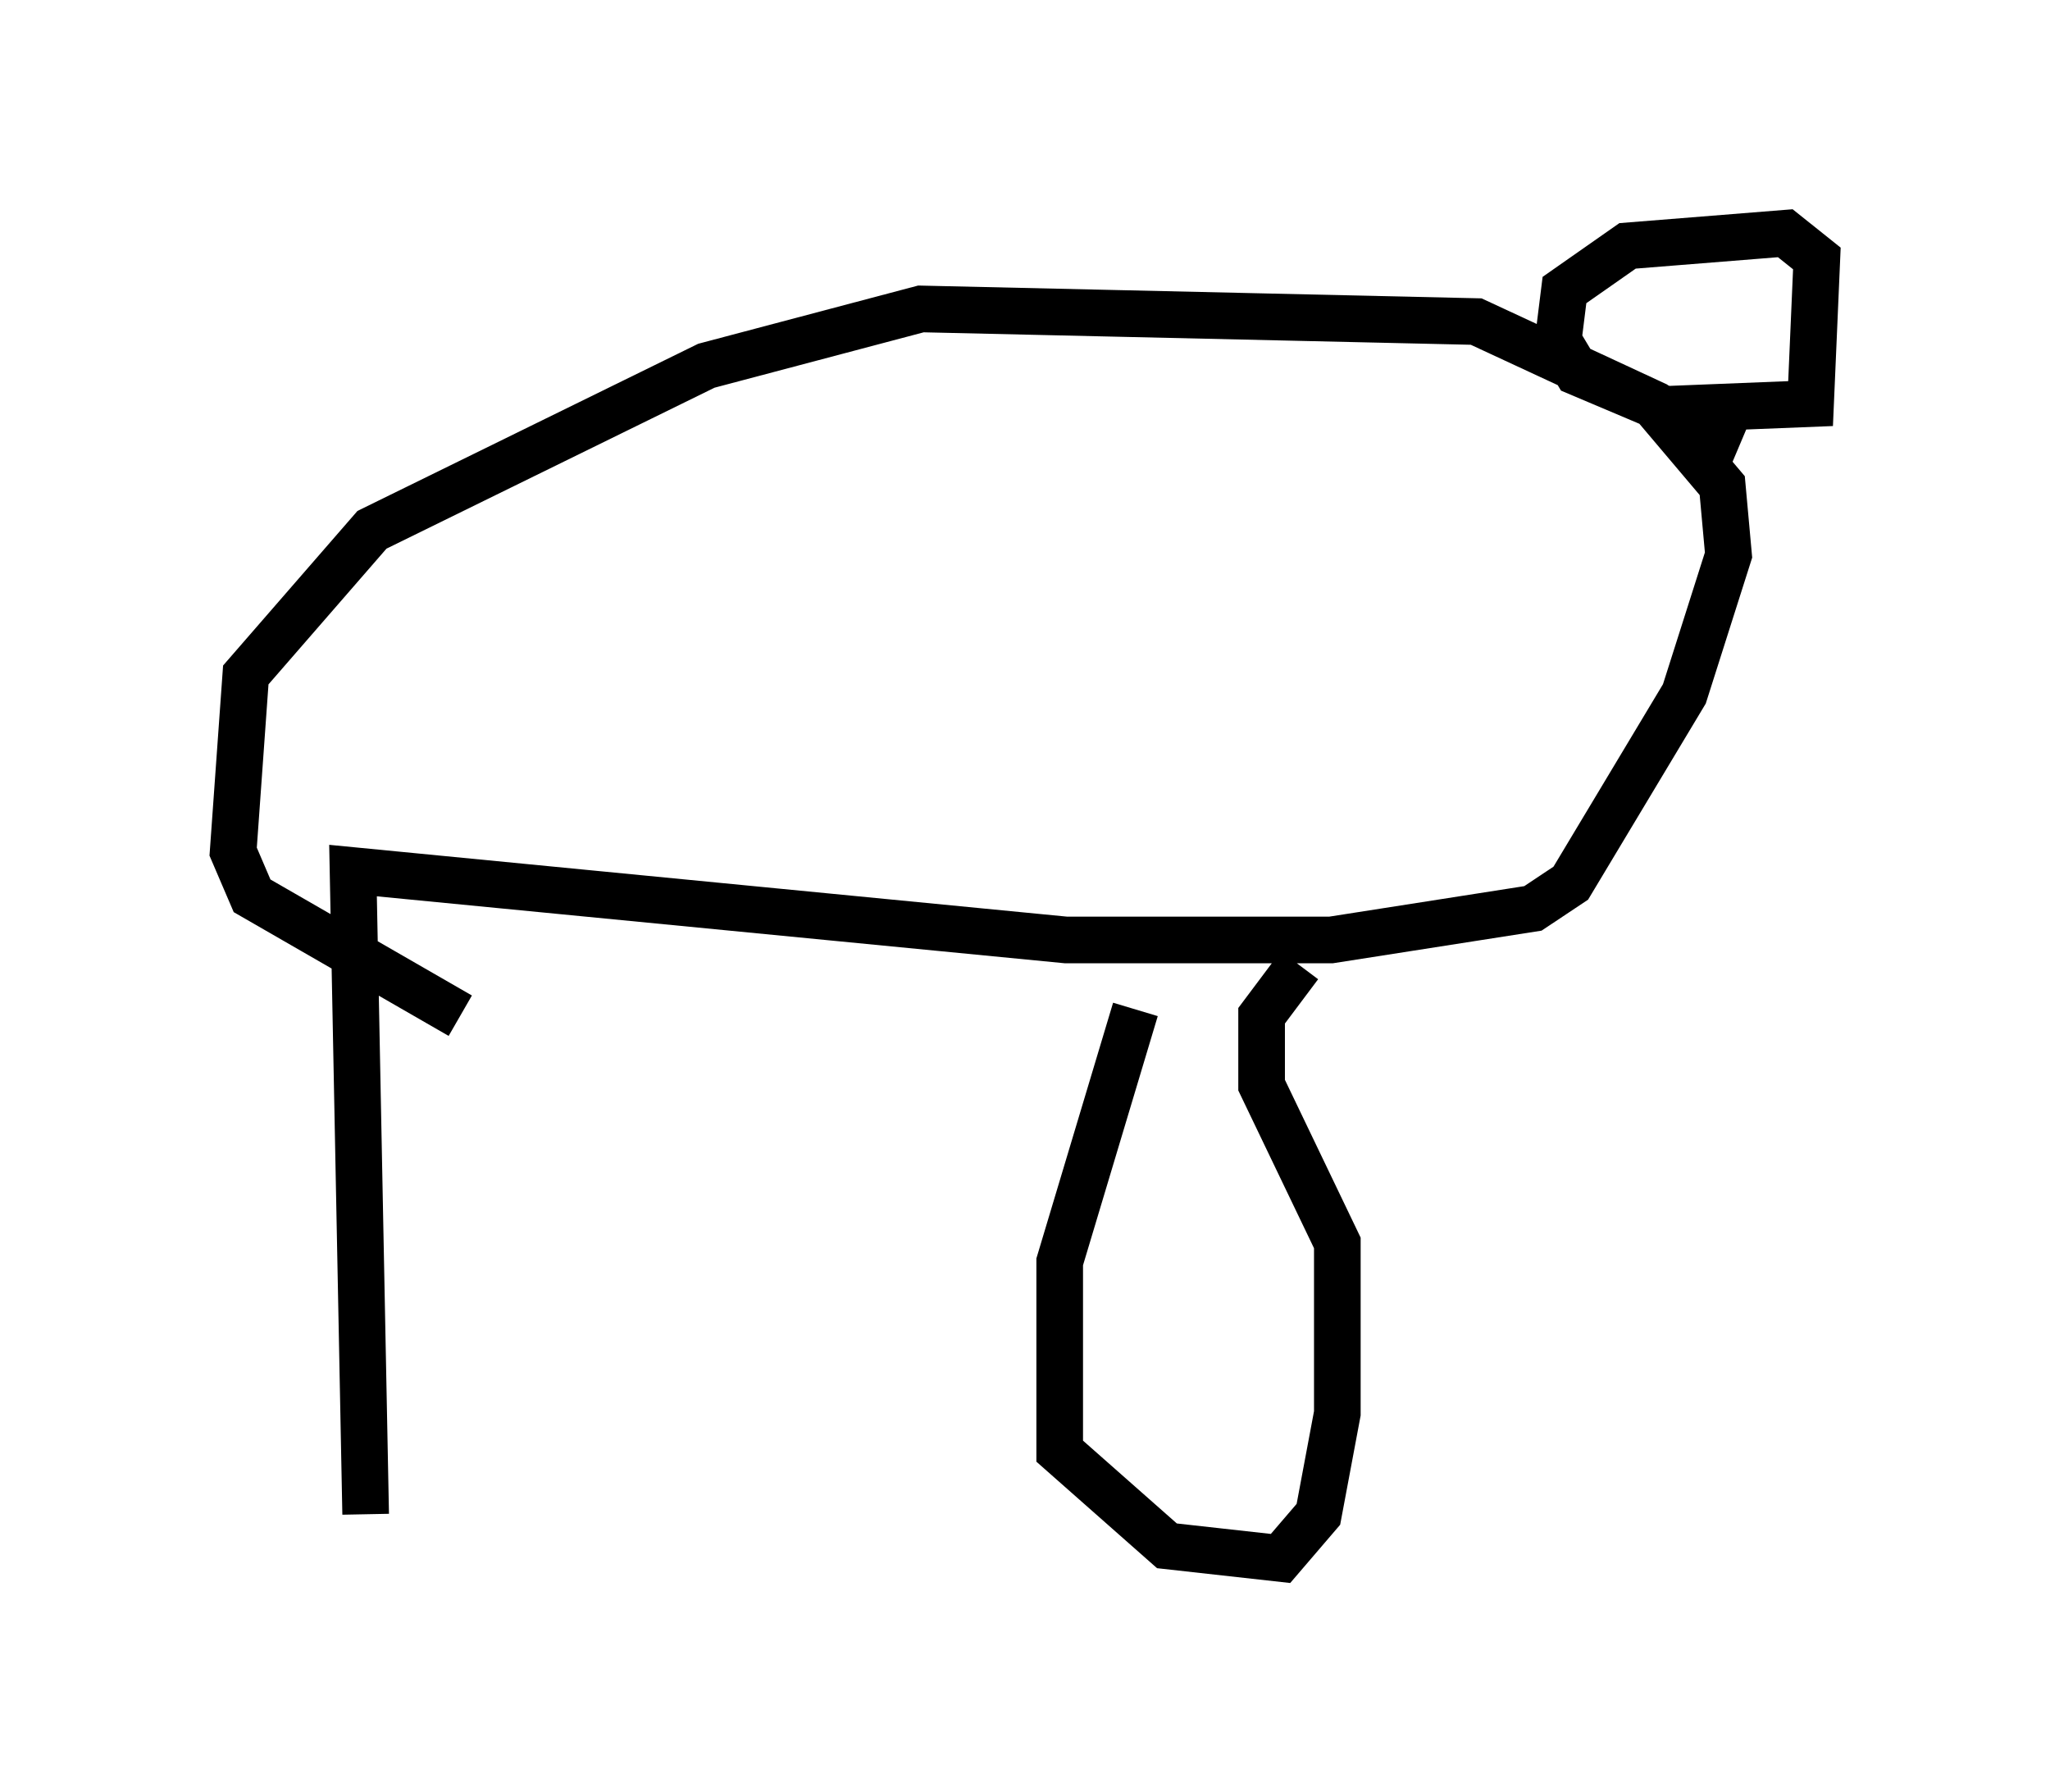 <?xml version="1.0" encoding="utf-8" ?>
<svg baseProfile="full" height="38.416" version="1.1" width="43.964" xmlns="http://www.w3.org/2000/svg" xmlns:ev="http://www.w3.org/2001/xml-events" xmlns:xlink="http://www.w3.org/1999/xlink"><defs /><rect fill="white" height="38.416" width="43.964" x="0" y="0" /><path d="M8.383, 33.416 m-0.541, -0.947 l-0.271, -13.802 15.291, 1.488 l5.683, 0.0 4.33, -0.677 l0.812, -0.541 2.436, -4.059 l0.947, -2.977 -0.135, -1.488 l-1.488, -1.759 -3.789, -1.759 l-11.908, -0.271 -4.601, 1.218 l-7.172, 3.518 -2.706, 3.112 l-0.271, 3.789 0.406, 0.947 l4.465, 2.571 m14.479, -0.135 l-1.624, 5.413 0.0, 4.059 l2.3, 2.03 2.436, 0.271 l0.812, -0.947 0.406, -2.165 l0.0, -3.654 -1.624, -3.383 l0.0, -1.488 0.812, -1.083 m7.578, -11.908 l3.383, -0.135 0.135, -3.112 l-0.677, -0.541 -3.383, 0.271 l-1.353, 0.947 -0.135, 1.083 l0.406, 0.677 3.518, 1.488 " fill="none" stroke="black" stroke-width="1" /></svg>